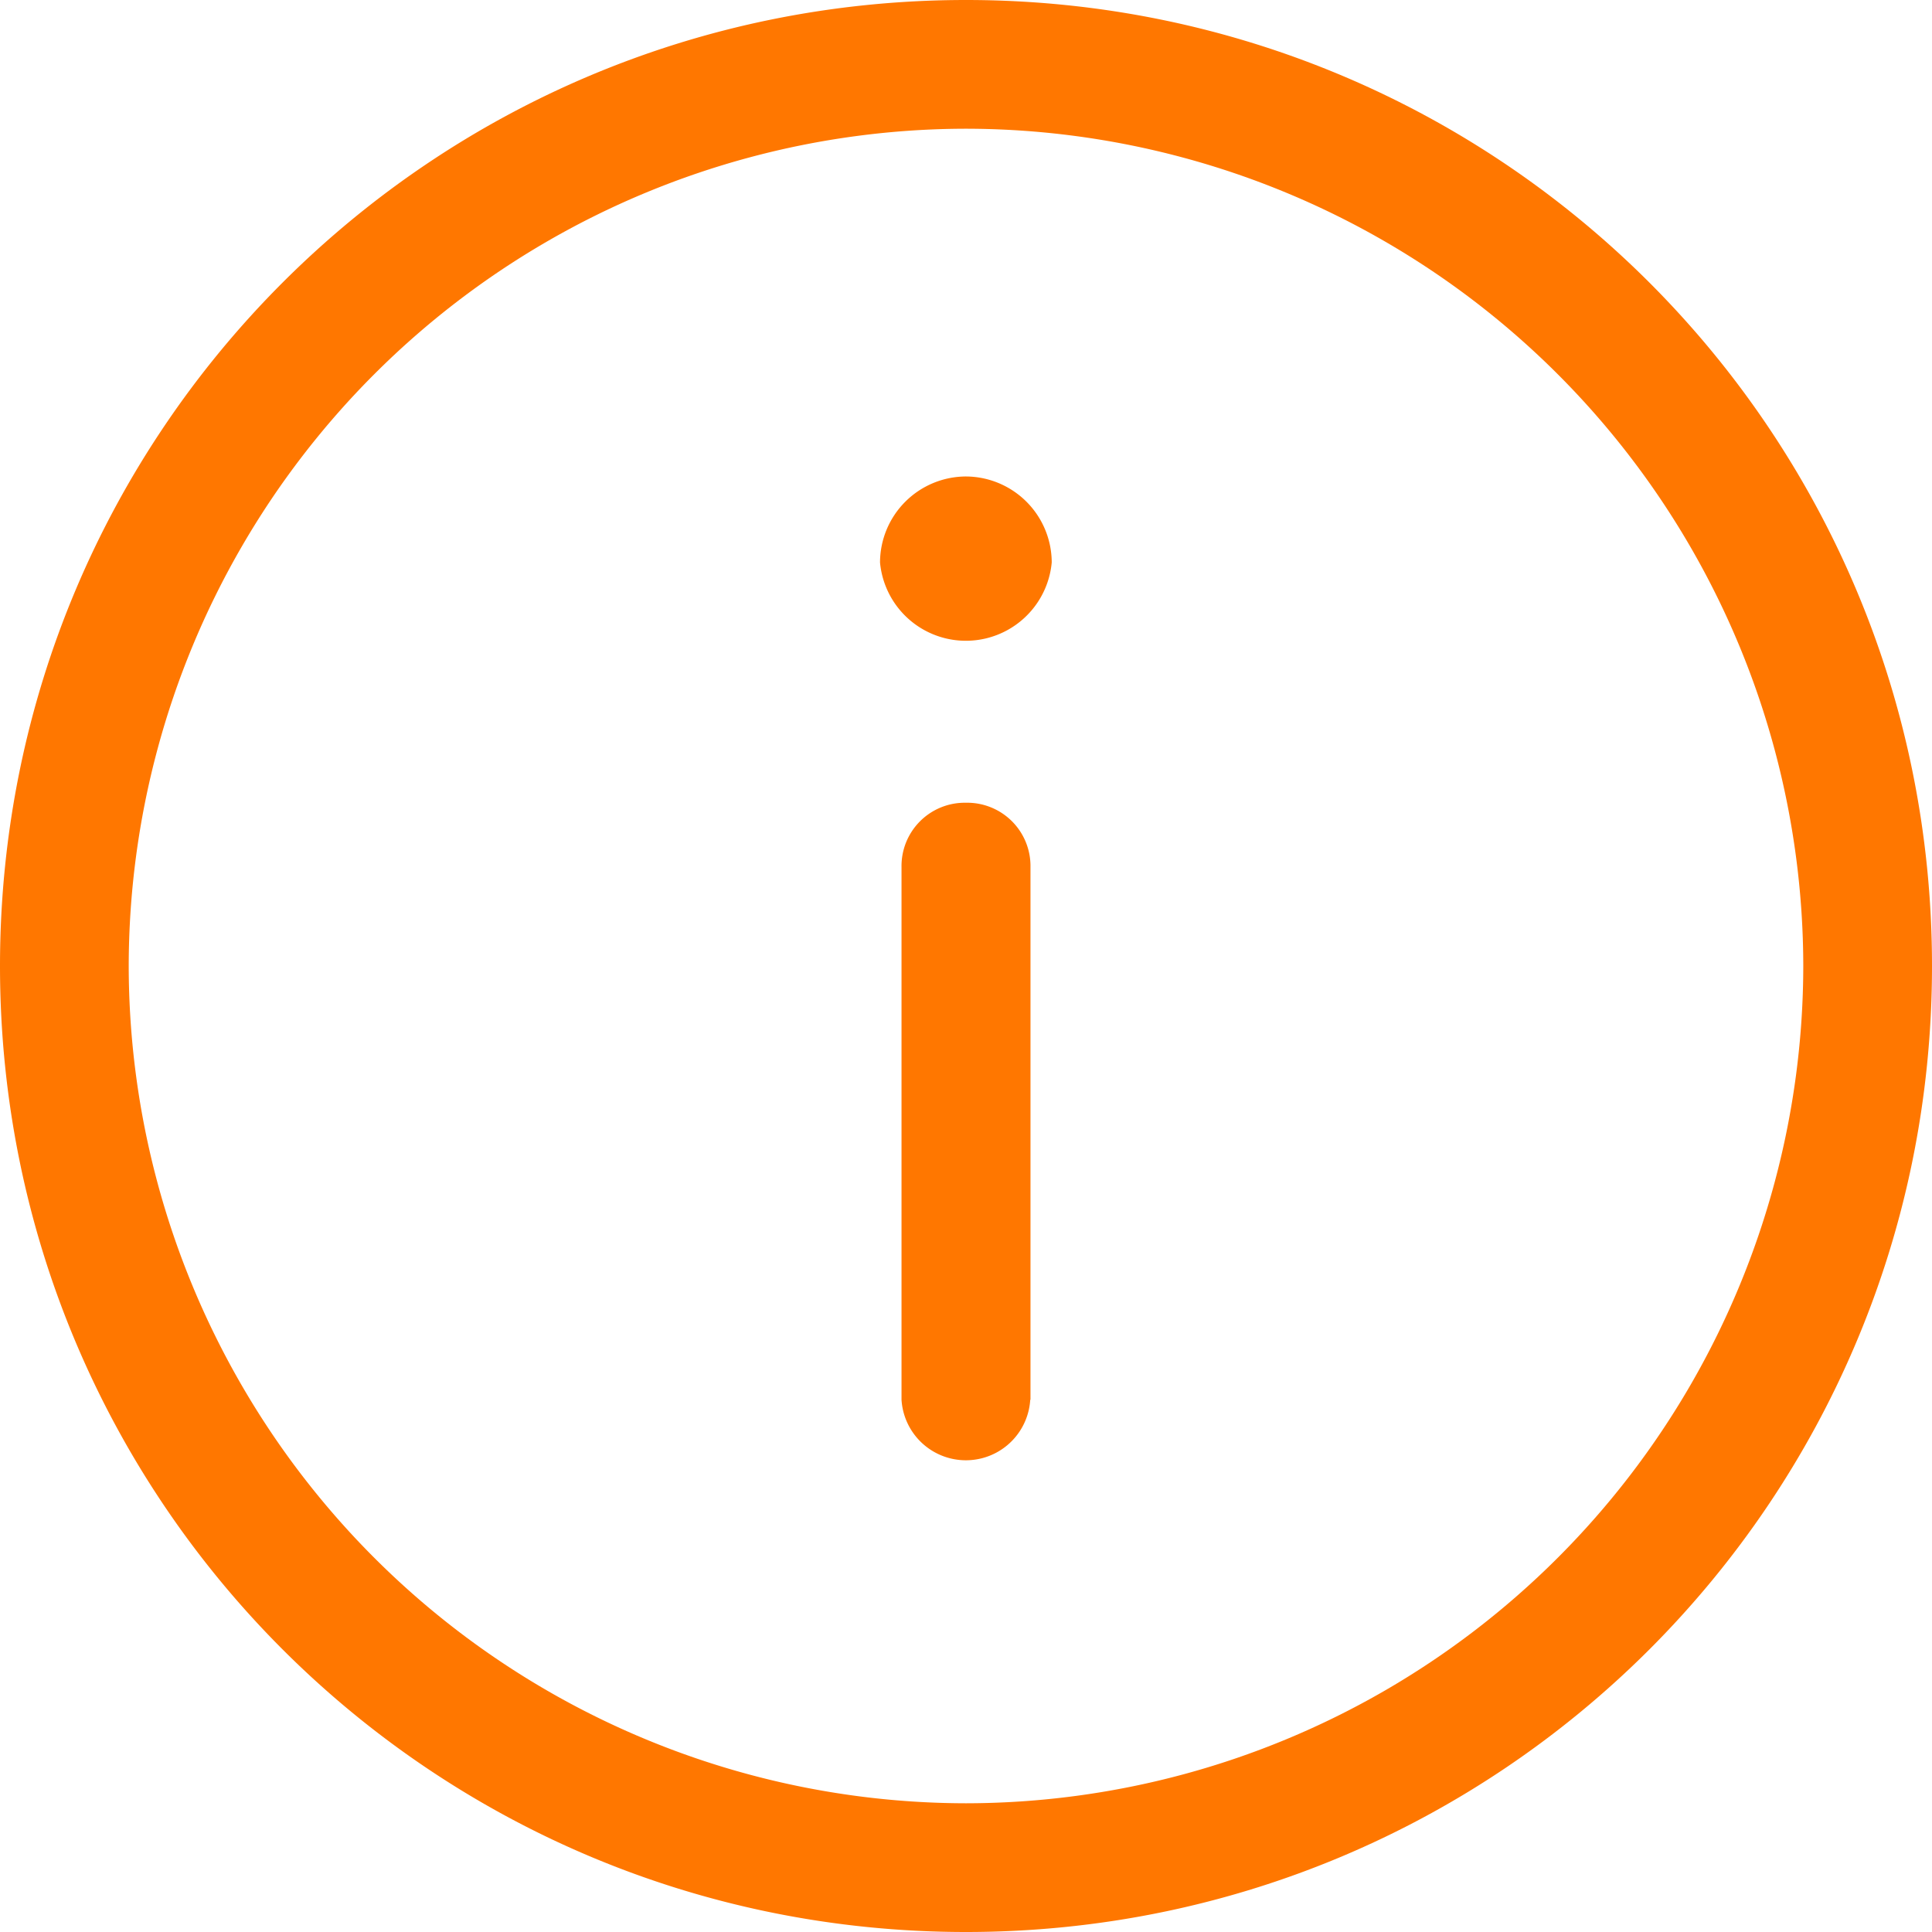 <svg width="8" height="8" viewBox="0 0 8 8" xmlns="http://www.w3.org/2000/svg"><path d="M4 .533A3.471 3.471 0 0 1 7.467 4 3.471 3.471 0 0 1 4 7.467 3.471 3.471 0 0 1 .533 4 3.471 3.471 0 0 1 4 .533zM0 4c0 2.213 1.787 4 4 4s4-1.787 4-4-1.787-4-4-4-4 1.787-4 4zm4.267 1.796V3.59A.262.262 0 0 0 4 3.324a.262.262 0 0 0-.267.267v2.205a.267.267 0 0 0 .533 0zM4 1.973a.357.357 0 0 0-.356.356.357.357 0 0 0 .711 0A.357.357 0 0 0 4 1.973z" fill-rule="nonzero" fill="#F70"/></svg>
